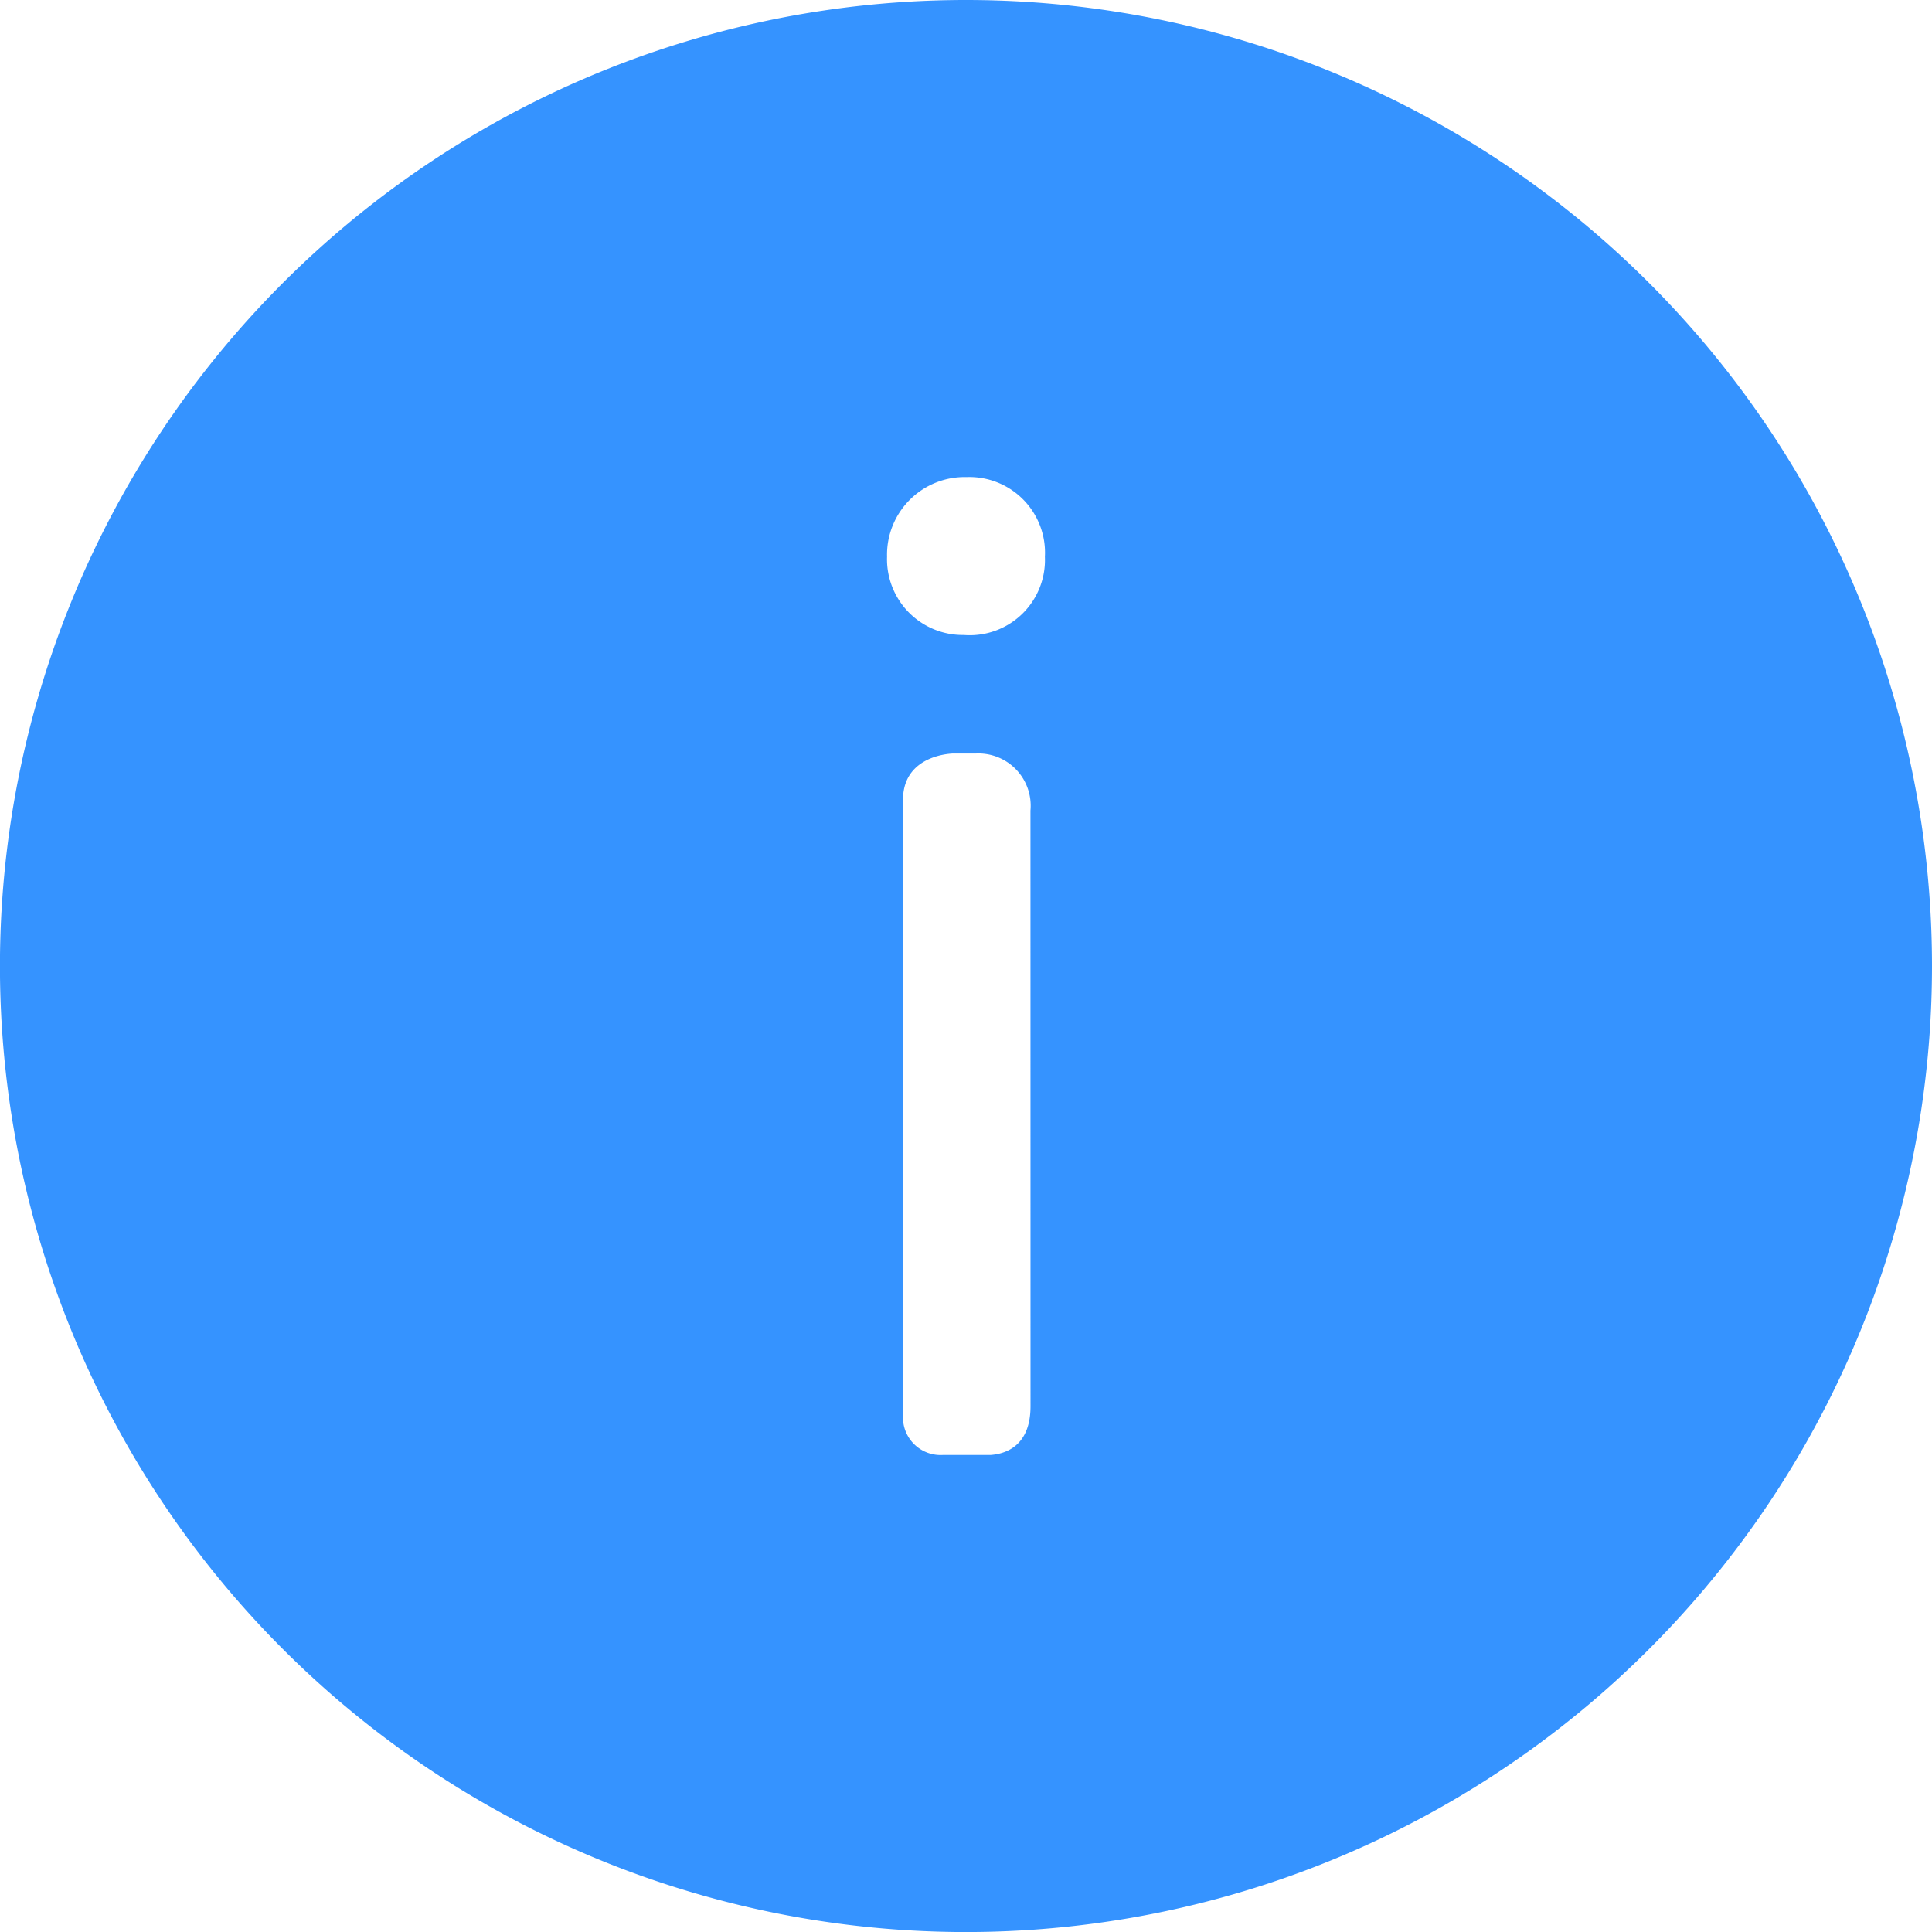 <svg xmlns="http://www.w3.org/2000/svg" width="41.075" height="41.075" viewBox="0 0 41.075 41.075">
  <g id="Group_16081" data-name="Group 16081" transform="translate(-168.25 -448.925)">
    <g id="Group_16080" data-name="Group 16080">
      <g id="Group_16079" data-name="Group 16079">
        <g id="Group_16078" data-name="Group 16078">
          <g id="Group_16077" data-name="Group 16077">
            <g id="Group_16076" data-name="Group 16076">
              <g id="Group_16075" data-name="Group 16075">
                <g id="Group_16074" data-name="Group 16074">
                  <g id="Group_16073" data-name="Group 16073">
                    <g id="Group_16072" data-name="Group 16072">
                      <g id="Group_16071" data-name="Group 16071">
                        <path id="iconfinder_Info_2_372889" d="M20.538,0A20.538,20.538,0,1,0,41.075,20.538,20.537,20.537,0,0,0,20.538,0Zm1.371,29.9c0,.853-.543,1.011-.844,1.033H20.054a.8.8,0,0,1-.856-.827v-13.1c0-.976,1.07-.986,1.07-.986h.484a1.111,1.111,0,0,1,1.156,1.213ZM20.491,13.5a1.611,1.611,0,0,1-1.632-1.664,1.651,1.651,0,0,1,1.693-1.693,1.608,1.608,0,0,1,1.663,1.693A1.6,1.6,0,0,1,20.491,13.5Z" transform="translate(168.25 448.925)" fill="#3593ff"/>
                      </g>
                    </g>
                  </g>
                </g>
              </g>
            </g>
          </g>
        </g>
      </g>
    </g>
  </g>
</svg>
